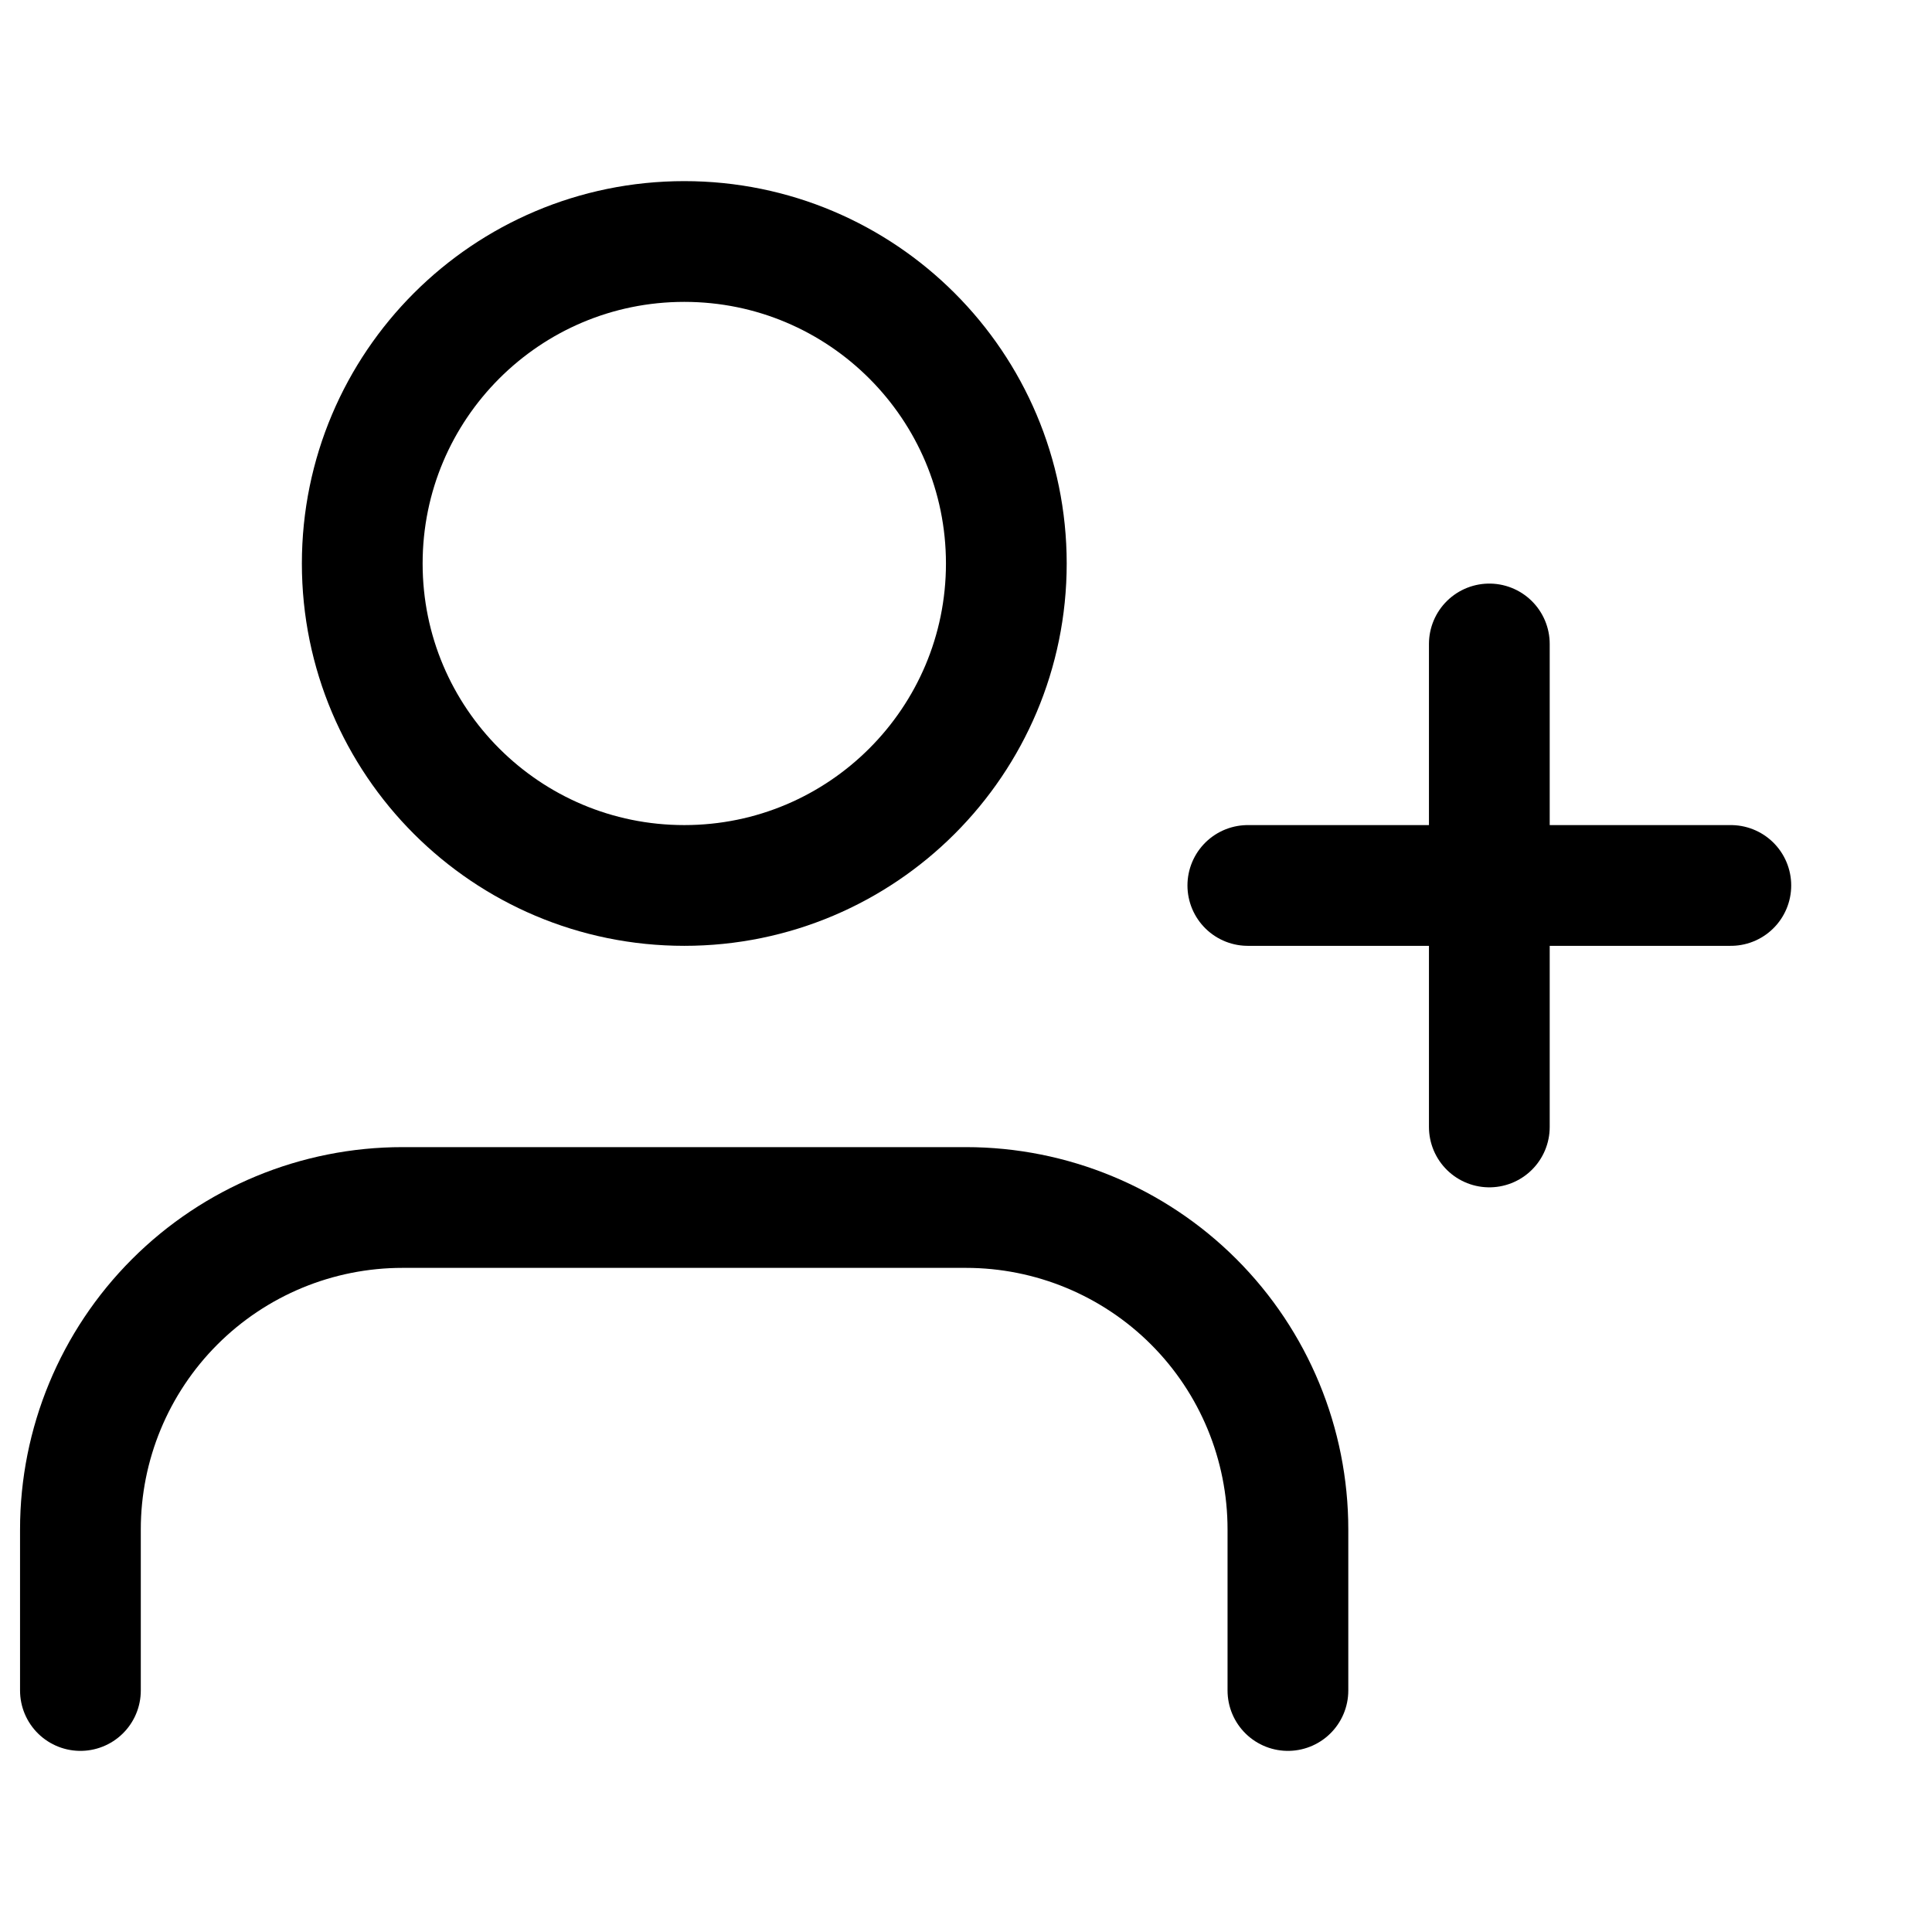 <?xml version="1.0" encoding="utf-8"?>
<!-- Generator: Adobe Illustrator 16.0.0, SVG Export Plug-In . SVG Version: 6.00 Build 0)  -->
<!DOCTYPE svg PUBLIC "-//W3C//DTD SVG 1.1//EN" "http://www.w3.org/Graphics/SVG/1.1/DTD/svg11.dtd">
<svg version="1.1" id="Calque_1" xmlns="http://www.w3.org/2000/svg" xmlns:xlink="http://www.w3.org/1999/xlink" x="0px" y="0px"
	 width="16px" height="16px" viewBox="0 0 16 16" enable-background="new 0 0 16 16" xml:space="preserve">
<path fill="none" stroke="#000000" stroke-linecap="round" stroke-linejoin="round" d="M10.666,14v-1.334
	c0-0.707-0.28-1.385-0.78-1.885S8.707,10,8,10H3.333c-0.708,0-1.386,0.281-1.886,0.781s-0.781,1.178-0.781,1.885V14"/>
<path fill="none" stroke="#000000" stroke-linecap="round" stroke-linejoin="round" d="M5.667,7.333
	c1.473,0,2.667-1.194,2.667-2.667C8.333,3.194,7.14,2,5.667,2C4.194,2,3,3.194,3,4.667C3,6.14,4.194,7.333,5.667,7.333z"/>
<path fill="none" stroke="#000000" stroke-linecap="round" stroke-linejoin="round" d="M12.334,5.333v4"/>
<path fill="none" stroke="#000000" stroke-linecap="round" stroke-linejoin="round" d="M14.334,7.333h-4"/>
</svg>

